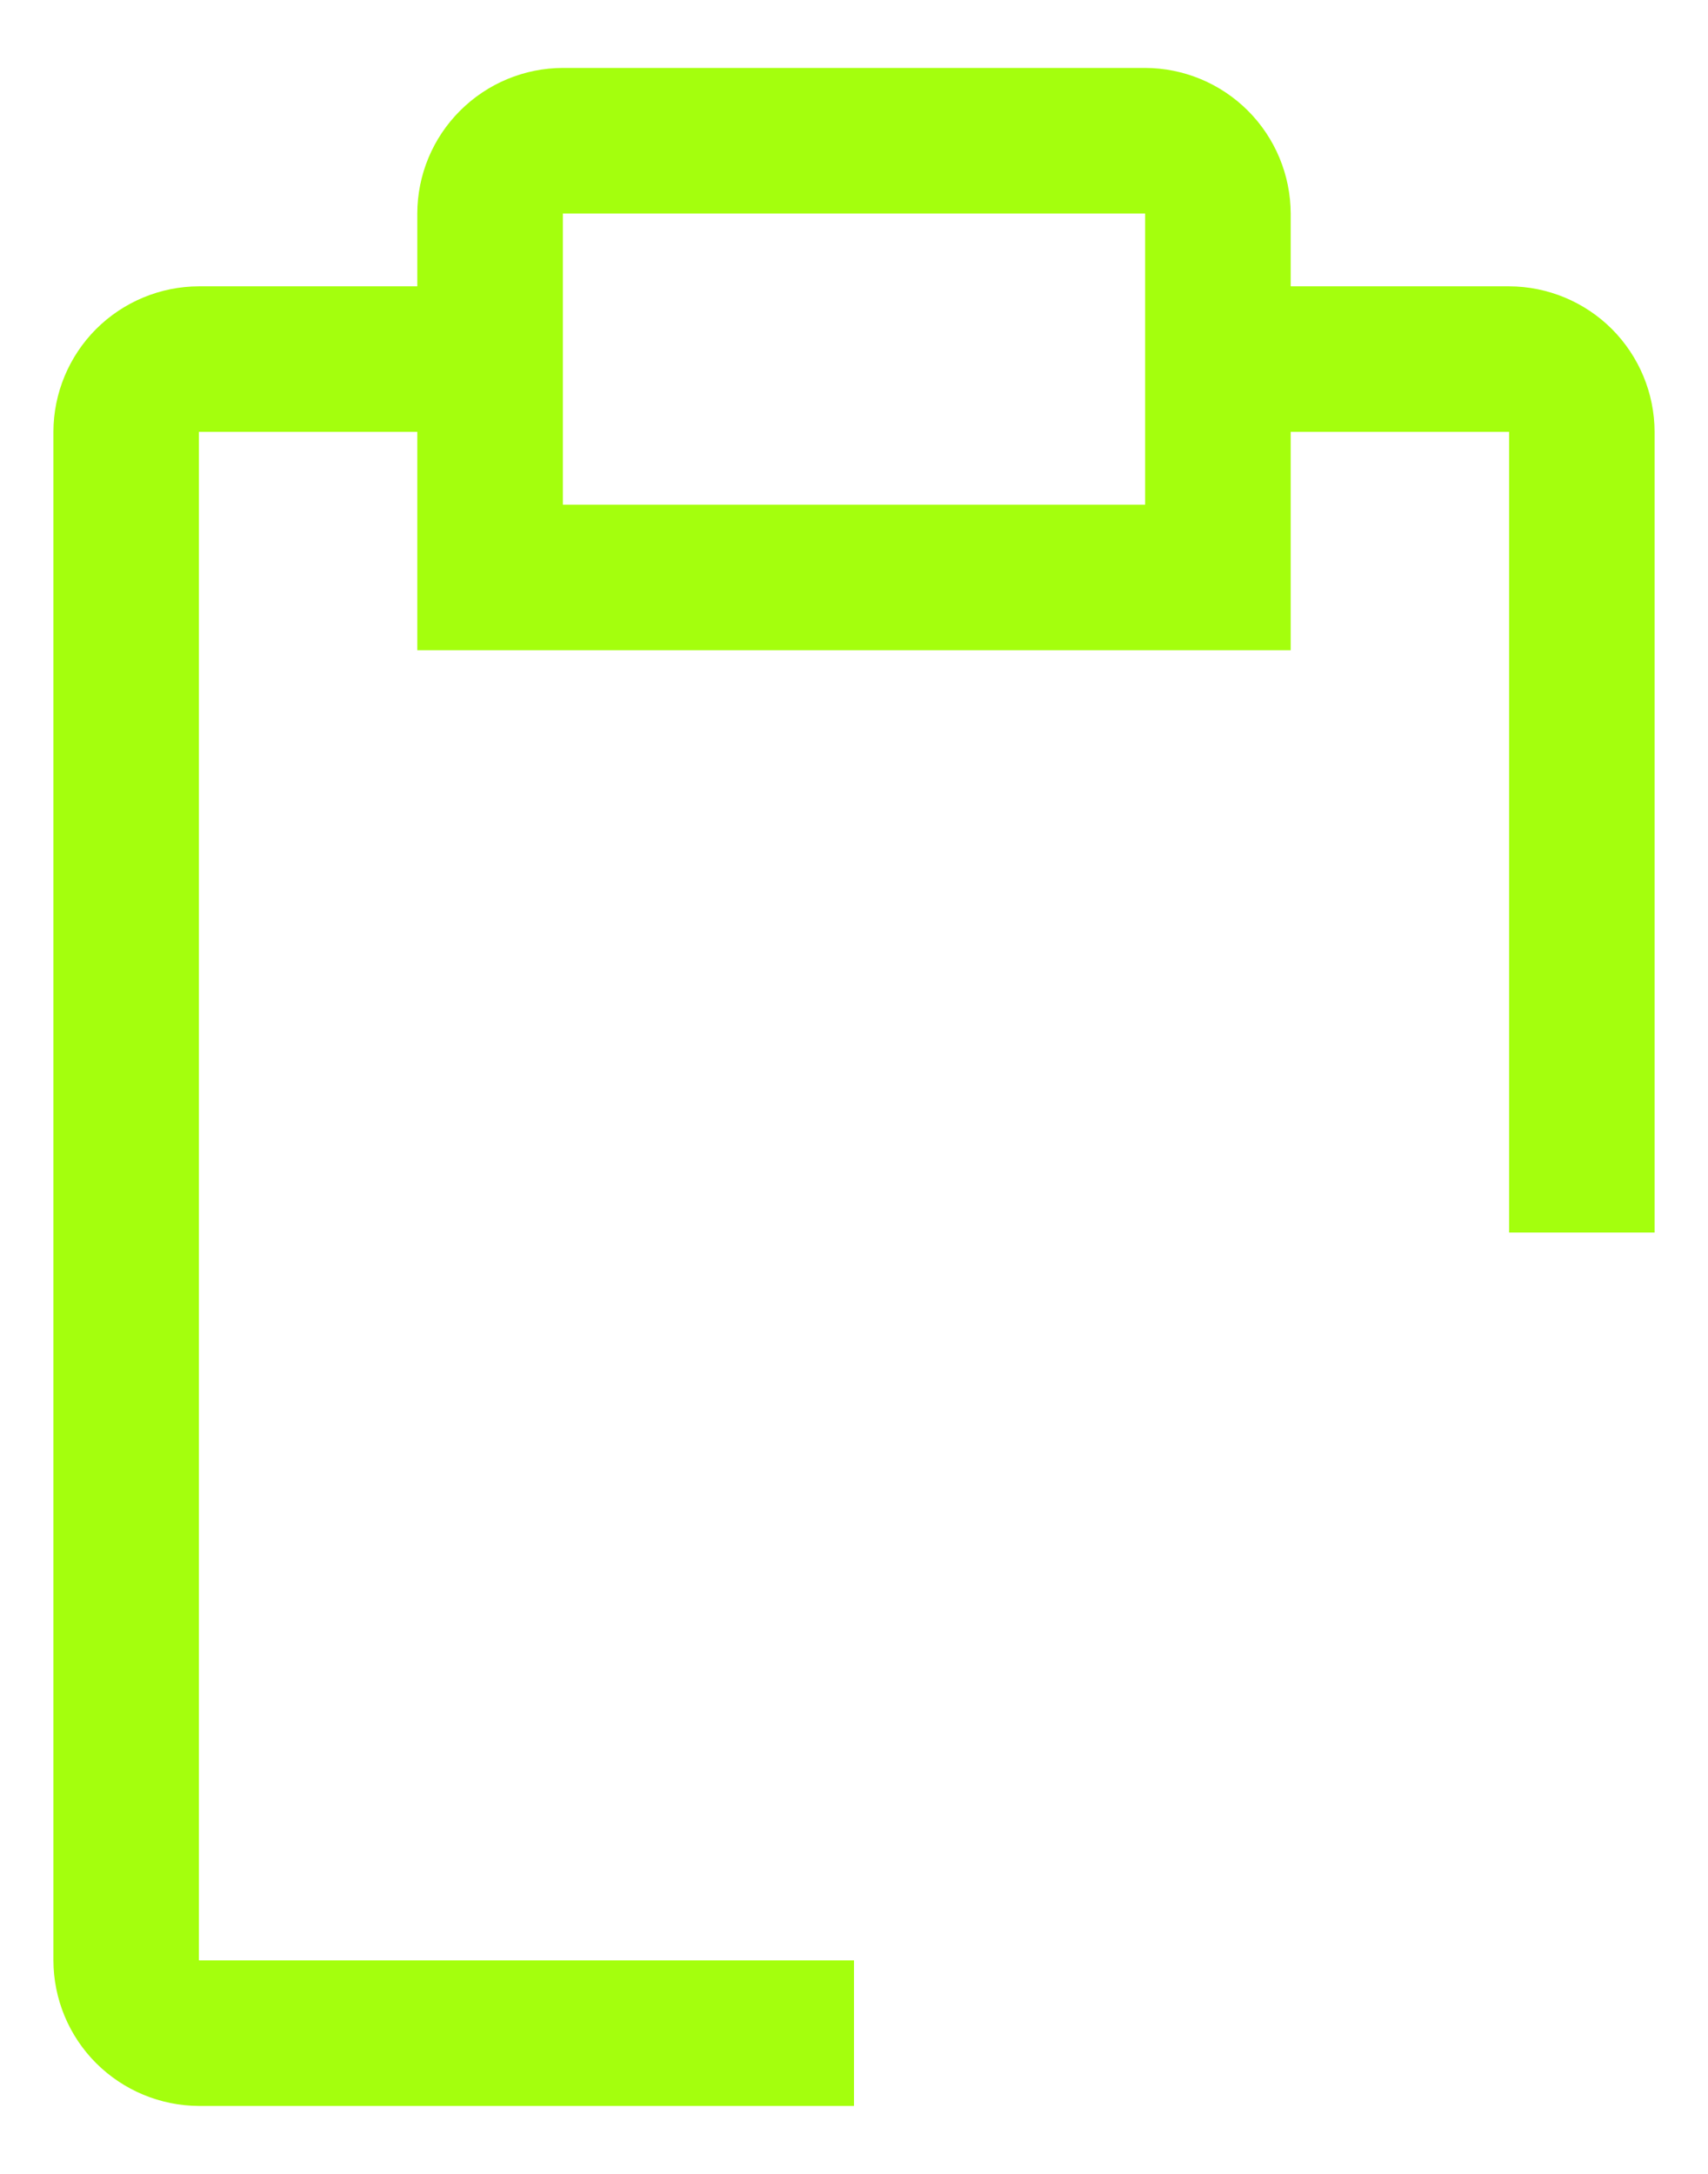 <svg width="22" height="28" viewBox="0 0 22 28" fill="none" xmlns="http://www.w3.org/2000/svg">
<path d="M19.438 3.688H16.625V2.75C16.623 2.253 16.425 1.777 16.074 1.426C15.723 1.075 15.247 0.876 14.75 0.875H7.25C6.753 0.876 6.277 1.075 5.926 1.426C5.574 1.777 5.376 2.253 5.375 2.75V3.688H2.562C2.066 3.689 1.59 3.887 1.238 4.238C0.887 4.59 0.689 5.066 0.688 5.562V25.25C0.689 25.747 0.887 26.223 1.238 26.574C1.59 26.925 2.066 27.123 2.562 27.125H11V25.25H2.562V5.562H5.375V8.375H16.625V5.562H19.438V15.875H21.312V5.562C21.311 5.066 21.113 4.59 20.762 4.238C20.41 3.887 19.934 3.689 19.438 3.688ZM14.75 6.5H7.25V2.75H14.75V6.5Z" fill="#A4FF0D"/>
</svg>

